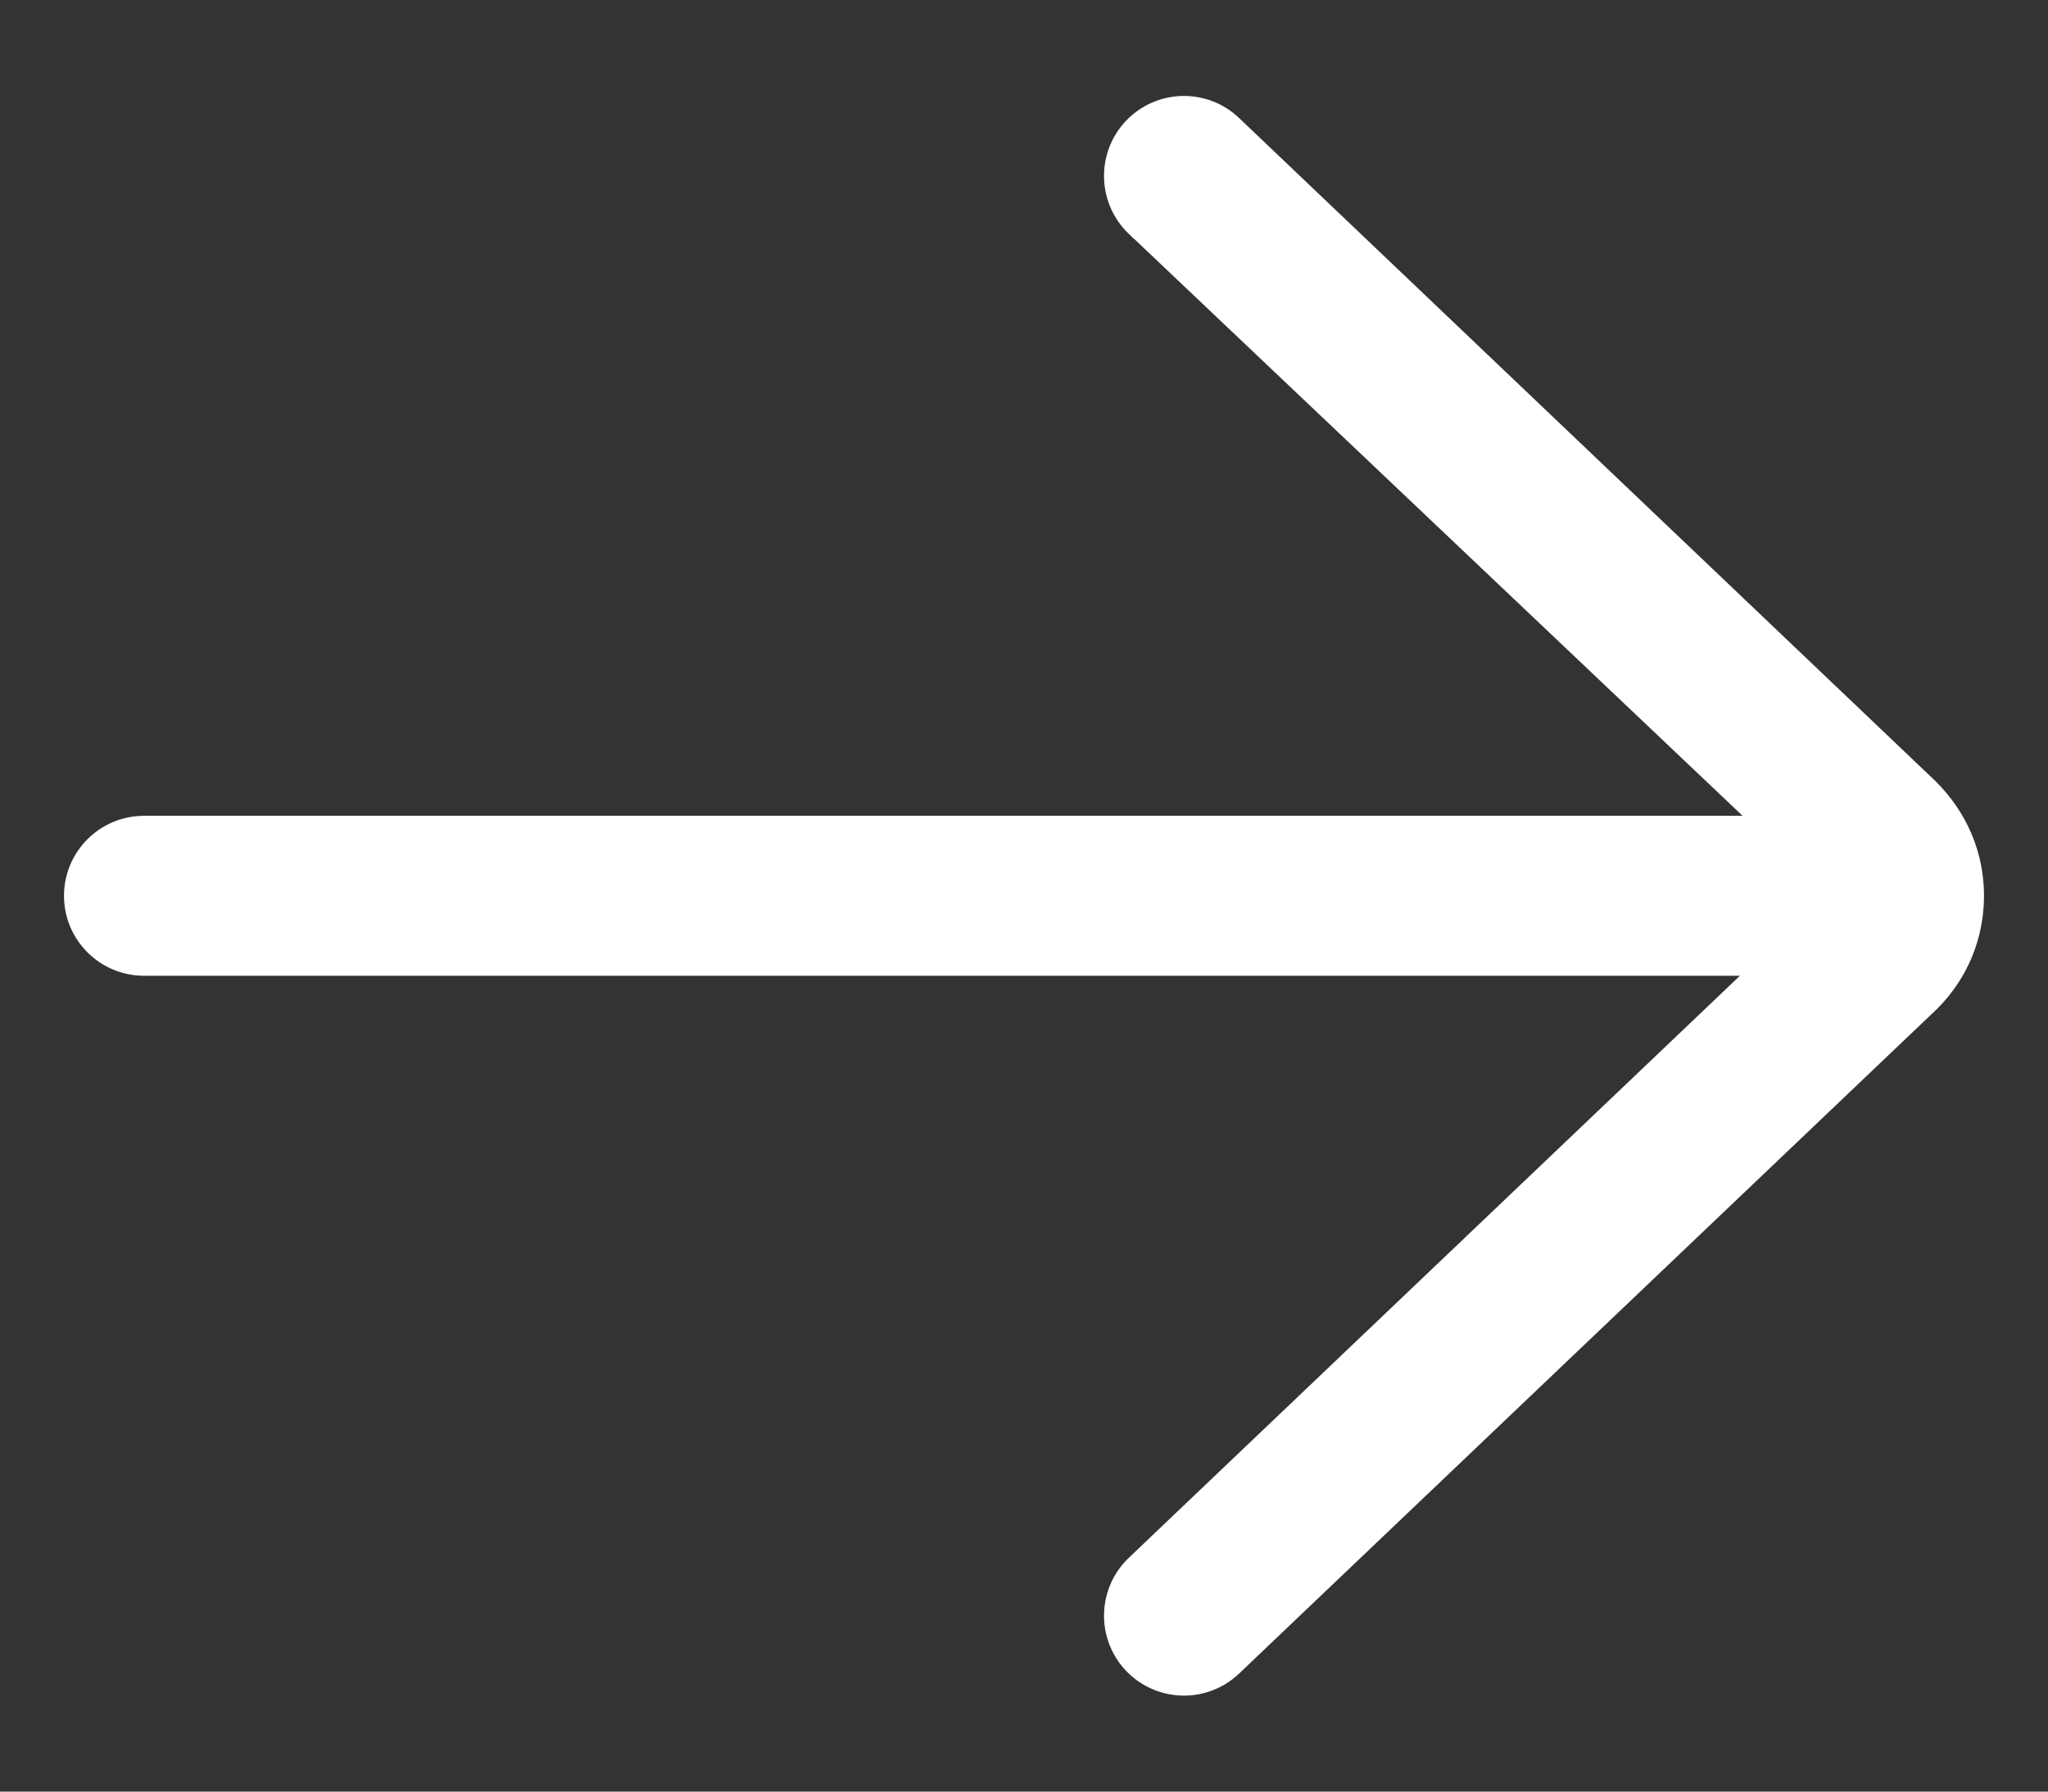 <svg width="16" height="14" viewBox="0 0 16 14" fill="none" xmlns="http://www.w3.org/2000/svg">
<rect x="0" y="0" width="16" height="14" fill="#333333" stroke="none"/>
<path d="M8.906 1.047L8.906 1.047C9.087 0.857 9.388 0.85 9.577 1.031L15.018 6.213C15.237 6.432 15.35 6.707 15.35 7C15.35 7.294 15.236 7.569 15.029 7.776L9.577 12.969L9.577 12.969C9.486 13.056 9.368 13.1 9.25 13.1C9.124 13.1 8.999 13.05 8.906 12.953C8.725 12.762 8.733 12.462 8.923 12.281L13.697 7.733L13.968 7.475H13.593H1.125C0.863 7.475 0.65 7.262 0.65 7C0.65 6.738 0.863 6.525 1.125 6.525H13.613H13.99L13.717 6.266L8.923 1.719C8.923 1.719 8.922 1.719 8.922 1.719C8.733 1.538 8.725 1.237 8.906 1.047Z" fill="white" stroke="white" stroke-width="0.3"/>
</svg>
